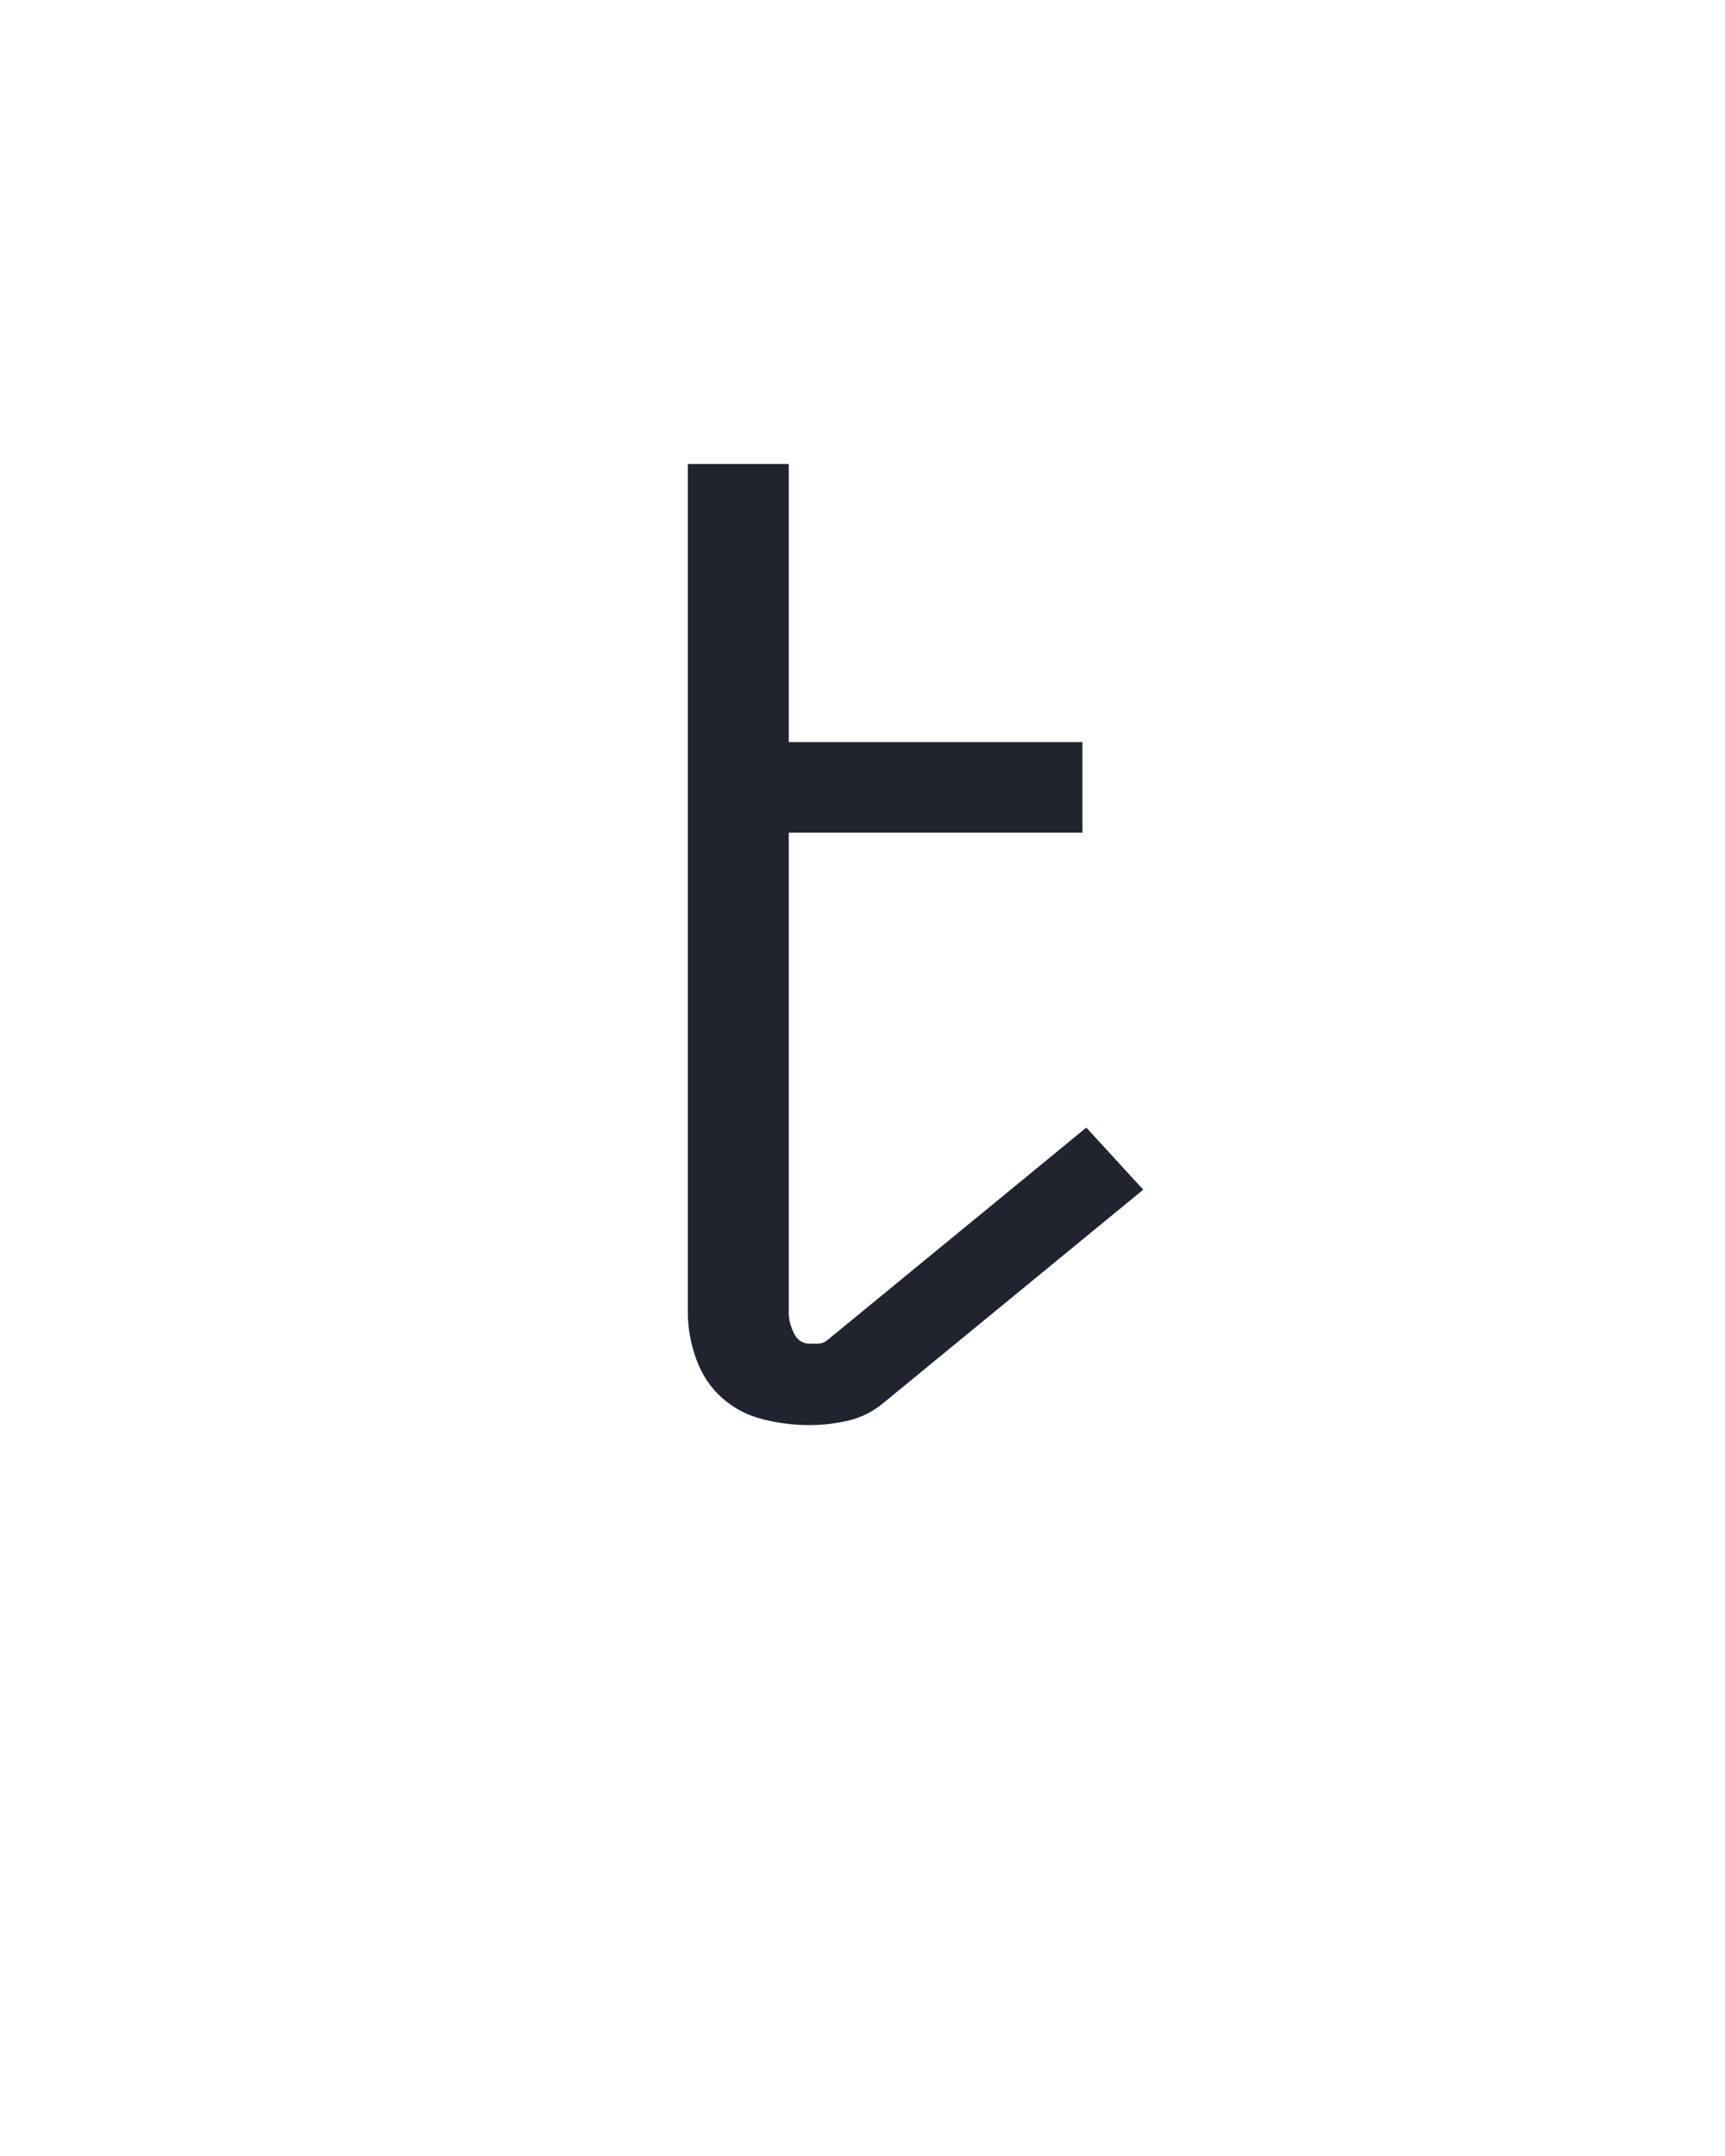 <?xml version="1.0" encoding="UTF-8" standalone="no"?>
<svg height="160" viewBox="0 0 128 160" width="128" xmlns="http://www.w3.org/2000/svg">
<defs>
<path d="M 209 8 Q 191 8 173 3.5 Q 155 -1 141.5 -13 Q 128 -25 121.5 -43 Q 115 -61 115 -79 L 115 -735 L 193 -735 L 193 -520 L 420 -520 L 420 -450 L 193 -450 L 193 -79 Q 193 -71 197 -63 Q 201 -55 209 -55 Q 212 -55 215.5 -55 Q 219 -55 222 -57 L 423 -222 L 467 -174 L 266 -9 Q 254 1 239 4.5 Q 224 8 209 8 Z " id="path1"/>
</defs>
<g>
<g data-source-text="t" fill="#20242e" transform="translate(40 104.992) rotate(0) scale(0.096)">
<use href="#path1" transform="translate(0 0)"/>
</g>
</g>
</svg>